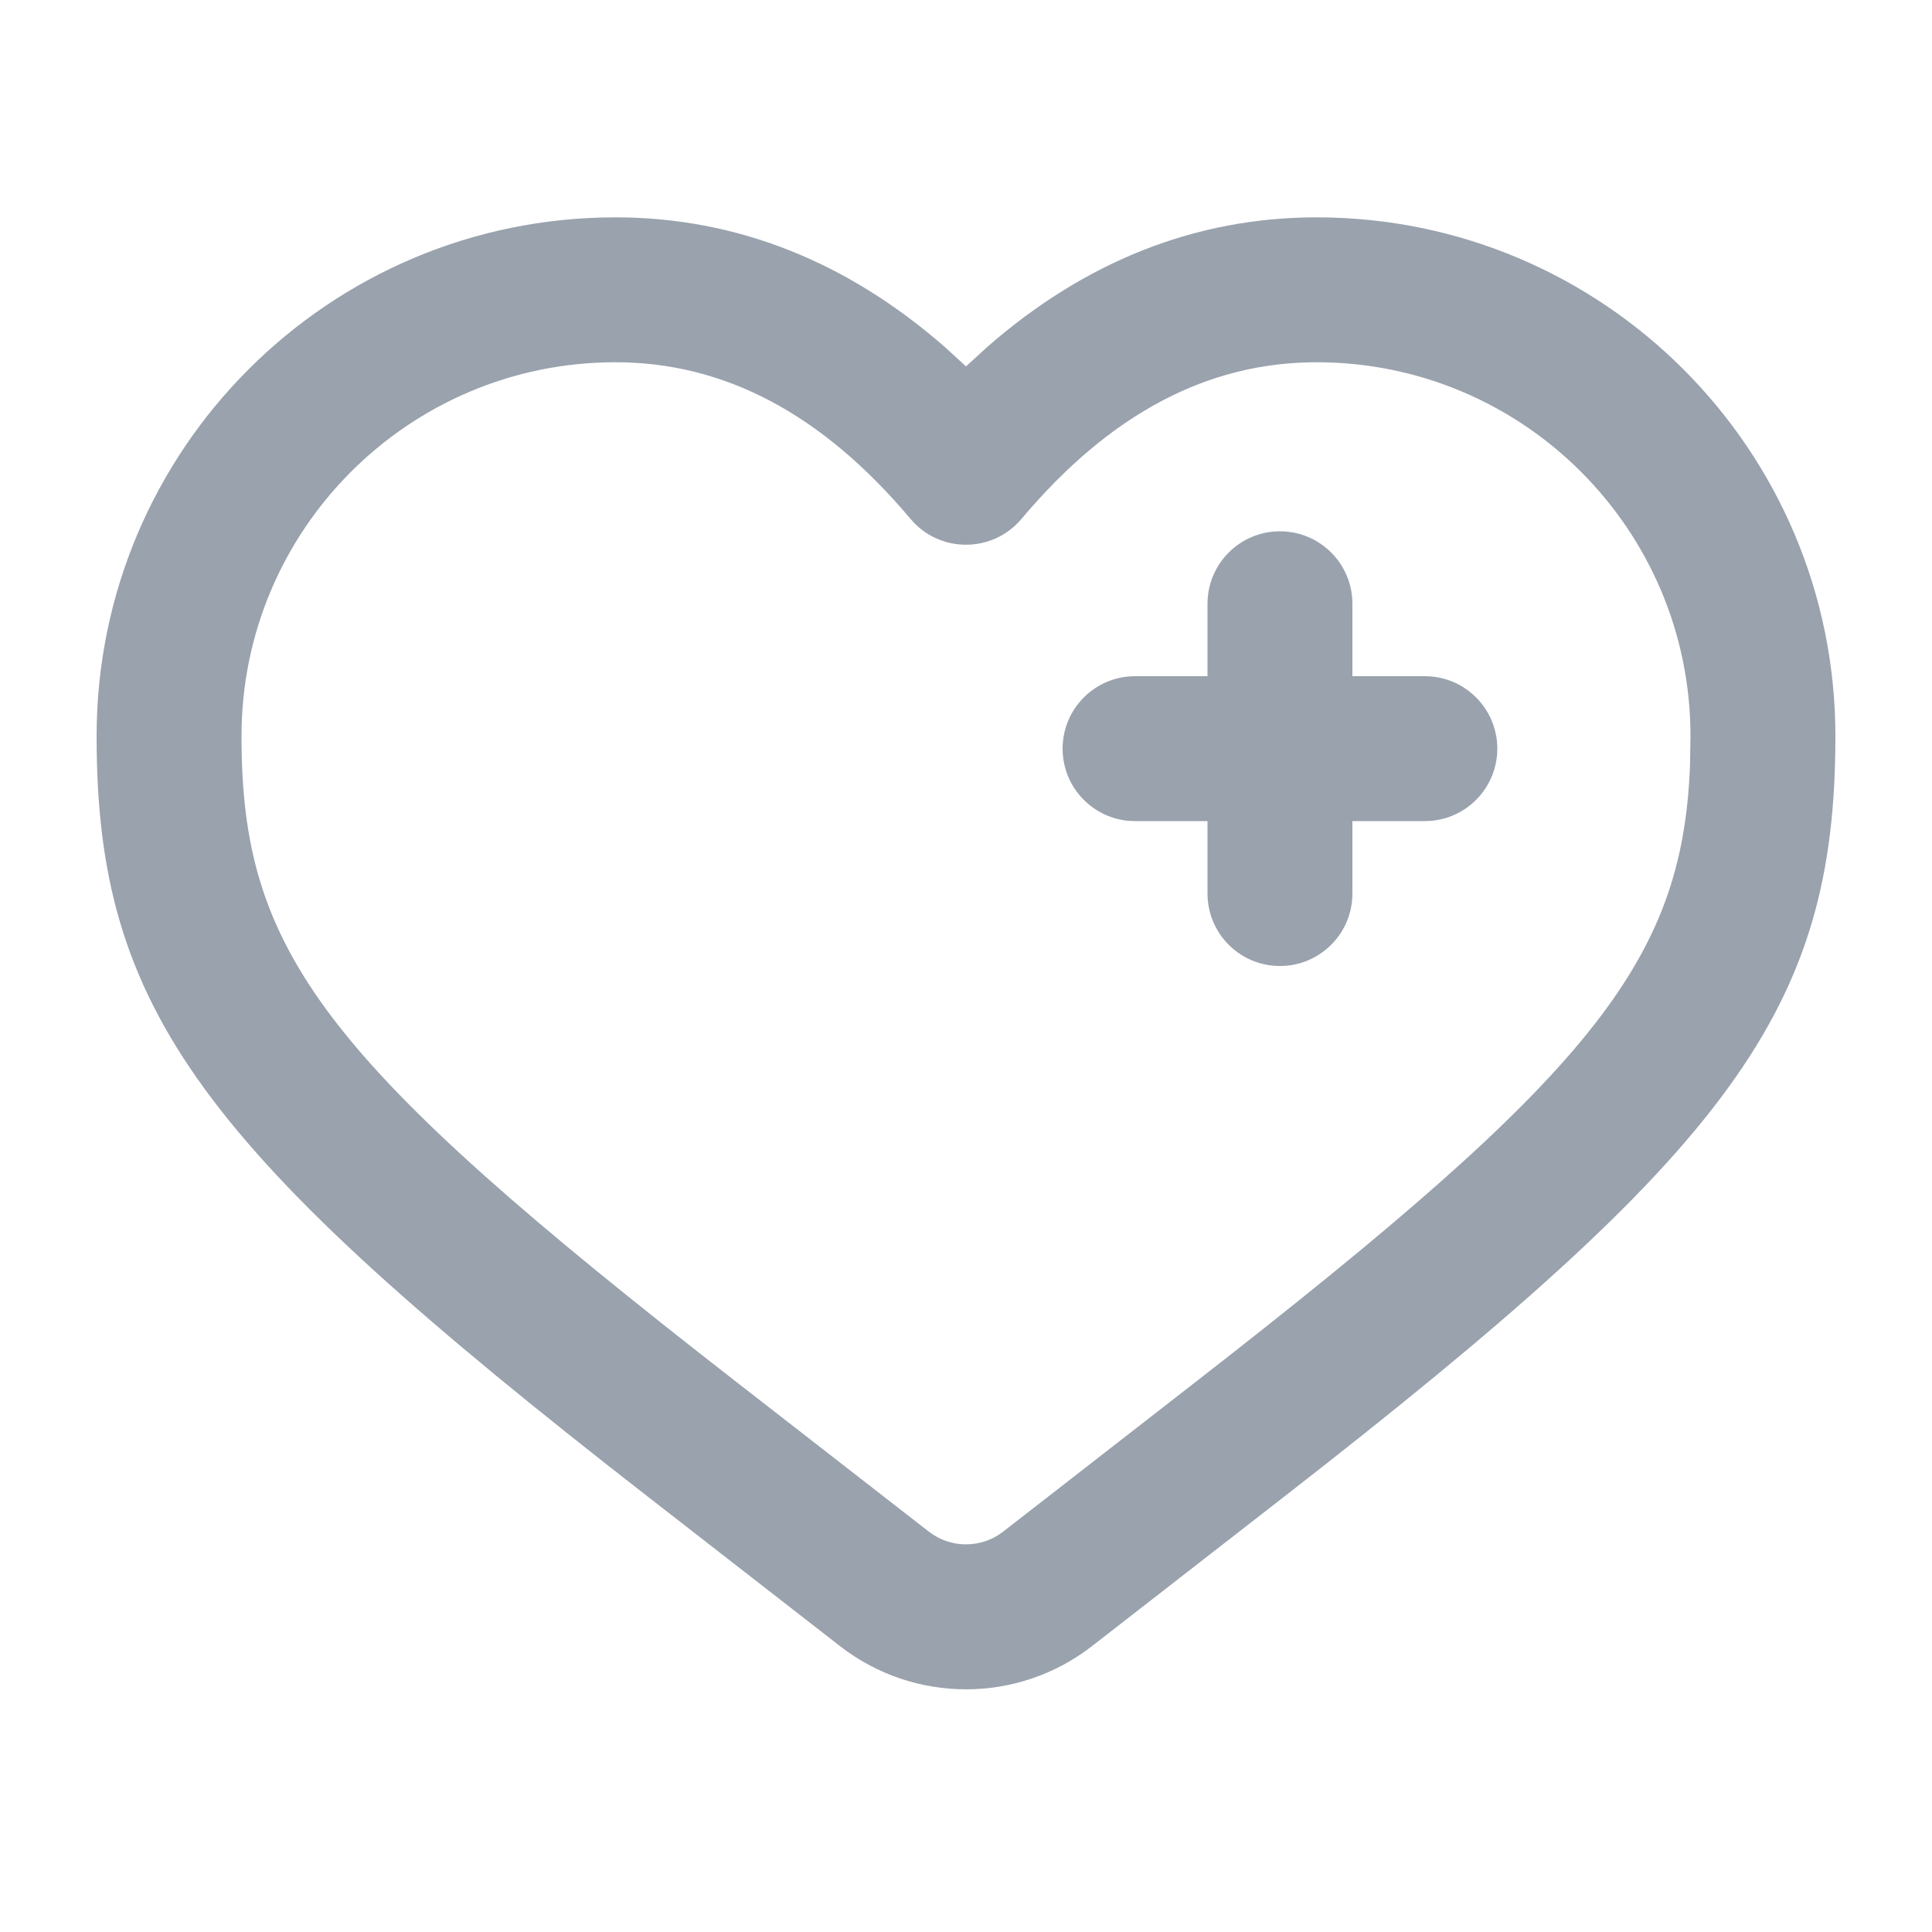 <svg width="20" height="20" viewBox="0 0 20 20" fill="none" xmlns="http://www.w3.org/2000/svg">
<path fill-rule="evenodd" clip-rule="evenodd" d="M13.629 2.25C16.595 2.25 19 4.655 19 7.621C19 10.458 17.919 11.896 13.298 15.49L11.305 17.04C10.537 17.637 9.463 17.637 8.695 17.04L6.702 15.49C2.081 11.896 1 10.458 1 7.621C1 4.655 3.405 2.25 6.371 2.25C7.627 2.25 8.774 2.71 9.785 3.596L10 3.793L10.215 3.596C11.226 2.71 12.373 2.25 13.629 2.25ZM13.629 3.75C12.505 3.75 11.492 4.28 10.574 5.372C10.274 5.728 9.725 5.728 9.426 5.372C8.508 4.28 7.495 3.75 6.371 3.75C4.233 3.75 2.5 5.483 2.5 7.621C2.5 9.859 3.338 10.973 7.623 14.306L9.616 15.856C9.842 16.031 10.158 16.031 10.384 15.856L12.377 14.306C16.467 11.124 17.417 9.965 17.495 7.92L17.5 7.621C17.5 5.483 15.767 3.75 13.629 3.75ZM11 7.75C11 7.336 11.336 7 11.75 7H12.5V6.25C12.5 5.836 12.836 5.5 13.25 5.5C13.664 5.5 14 5.836 14 6.25V7H14.75C15.164 7 15.5 7.336 15.5 7.75C15.5 8.164 15.164 8.5 14.75 8.5H14V9.25C14 9.664 13.664 10 13.25 10C12.836 10 12.5 9.664 12.5 9.25V8.5H11.75C11.336 8.5 11 8.164 11 7.75Z" fill="#99A2AD"/>
</svg>
